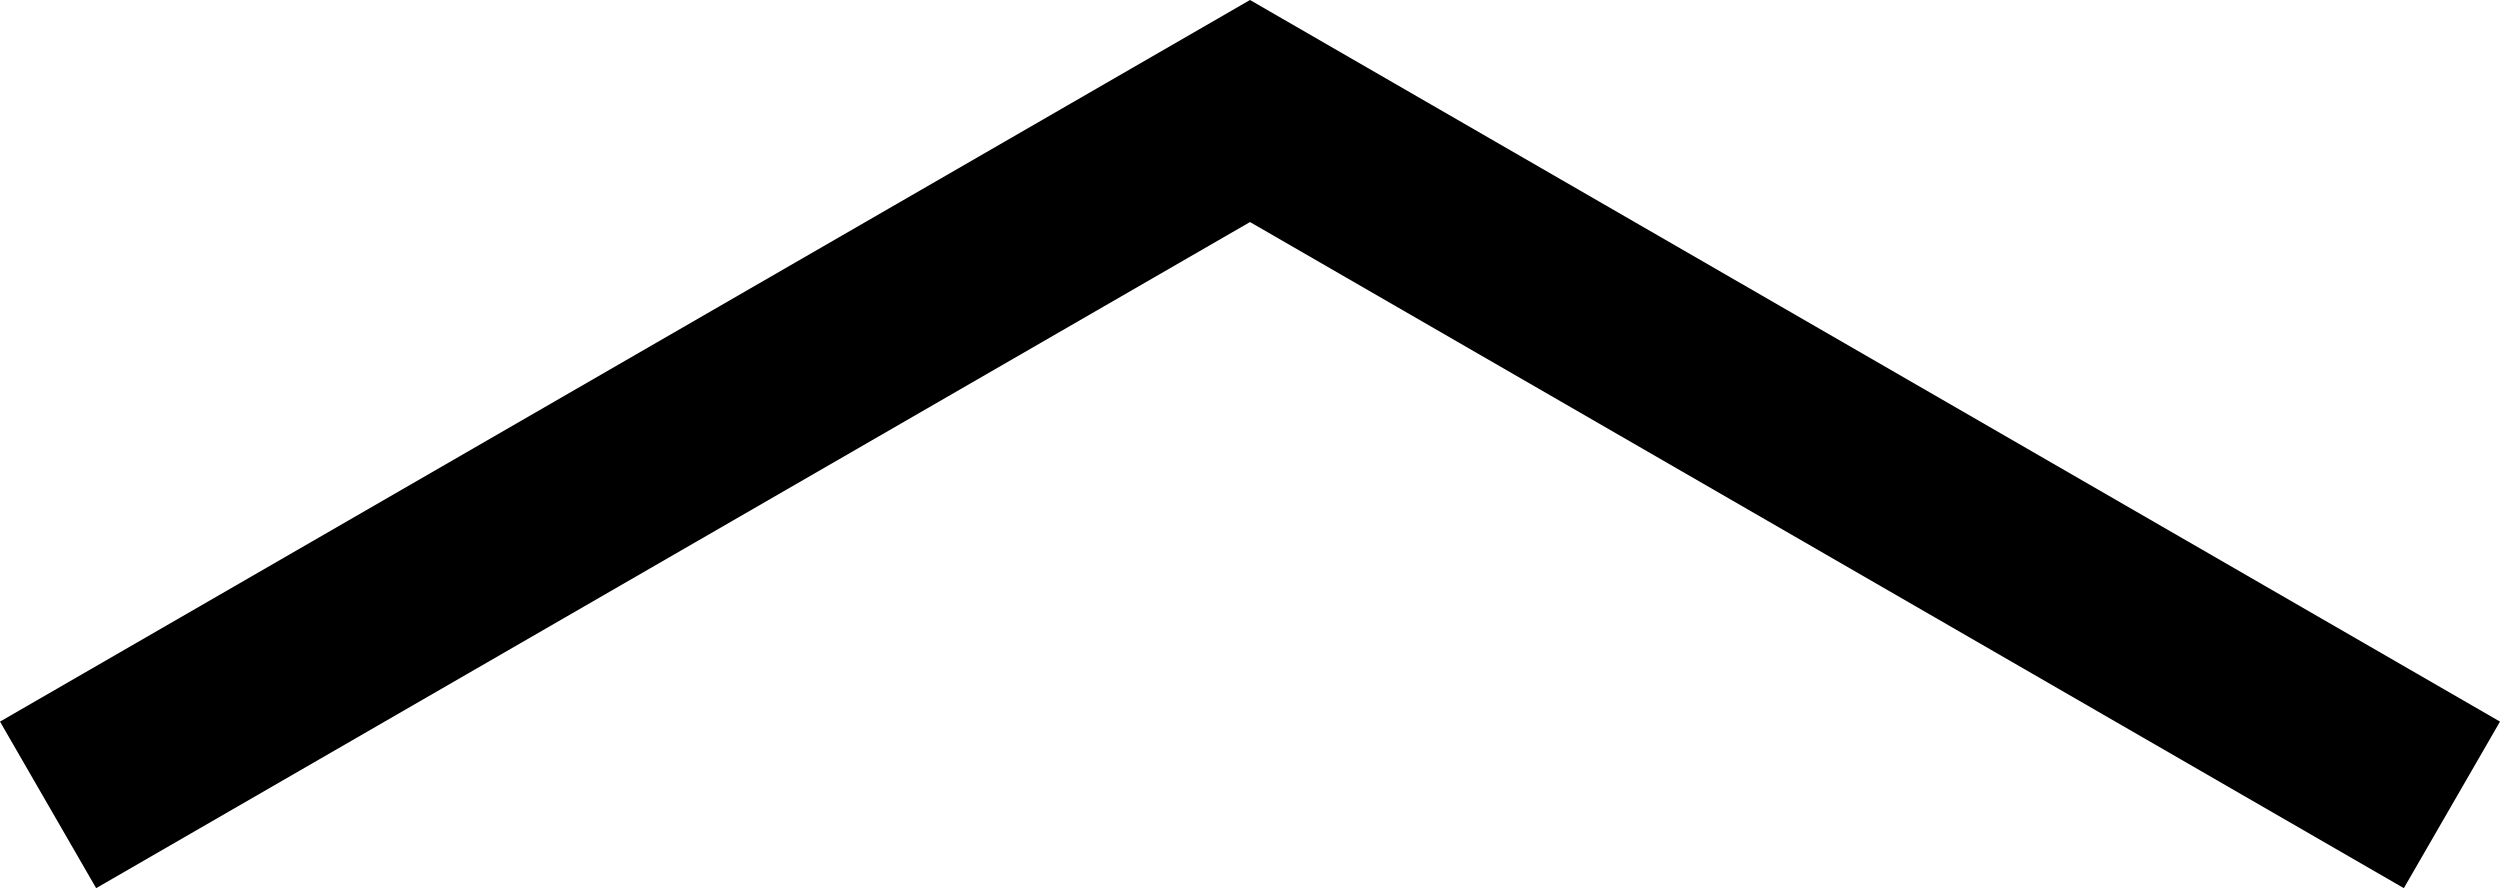 <?xml version="1.0" encoding="utf-8"?>
<!-- Generator: Adobe Illustrator 16.0.4, SVG Export Plug-In . SVG Version: 6.00 Build 0)  -->
<!DOCTYPE svg PUBLIC "-//W3C//DTD SVG 1.1//EN" "http://www.w3.org/Graphics/SVG/1.1/DTD/svg11.dtd">
<svg version="1.1" id="Layer_1" xmlns="http://www.w3.org/2000/svg" xmlns:xlink="http://www.w3.org/1999/xlink" x="0px" y="0px"
	 width="50px" height="17.764px" viewBox="0 11.645 50 17.764" enable-background="new 0 11.645 50 17.764" xml:space="preserve">
<g>
	<polygon points="48.077,29.408 25,16.086 1.923,29.408 0,26.077 25,11.645 50,26.077 	"/>
</g>
</svg>
